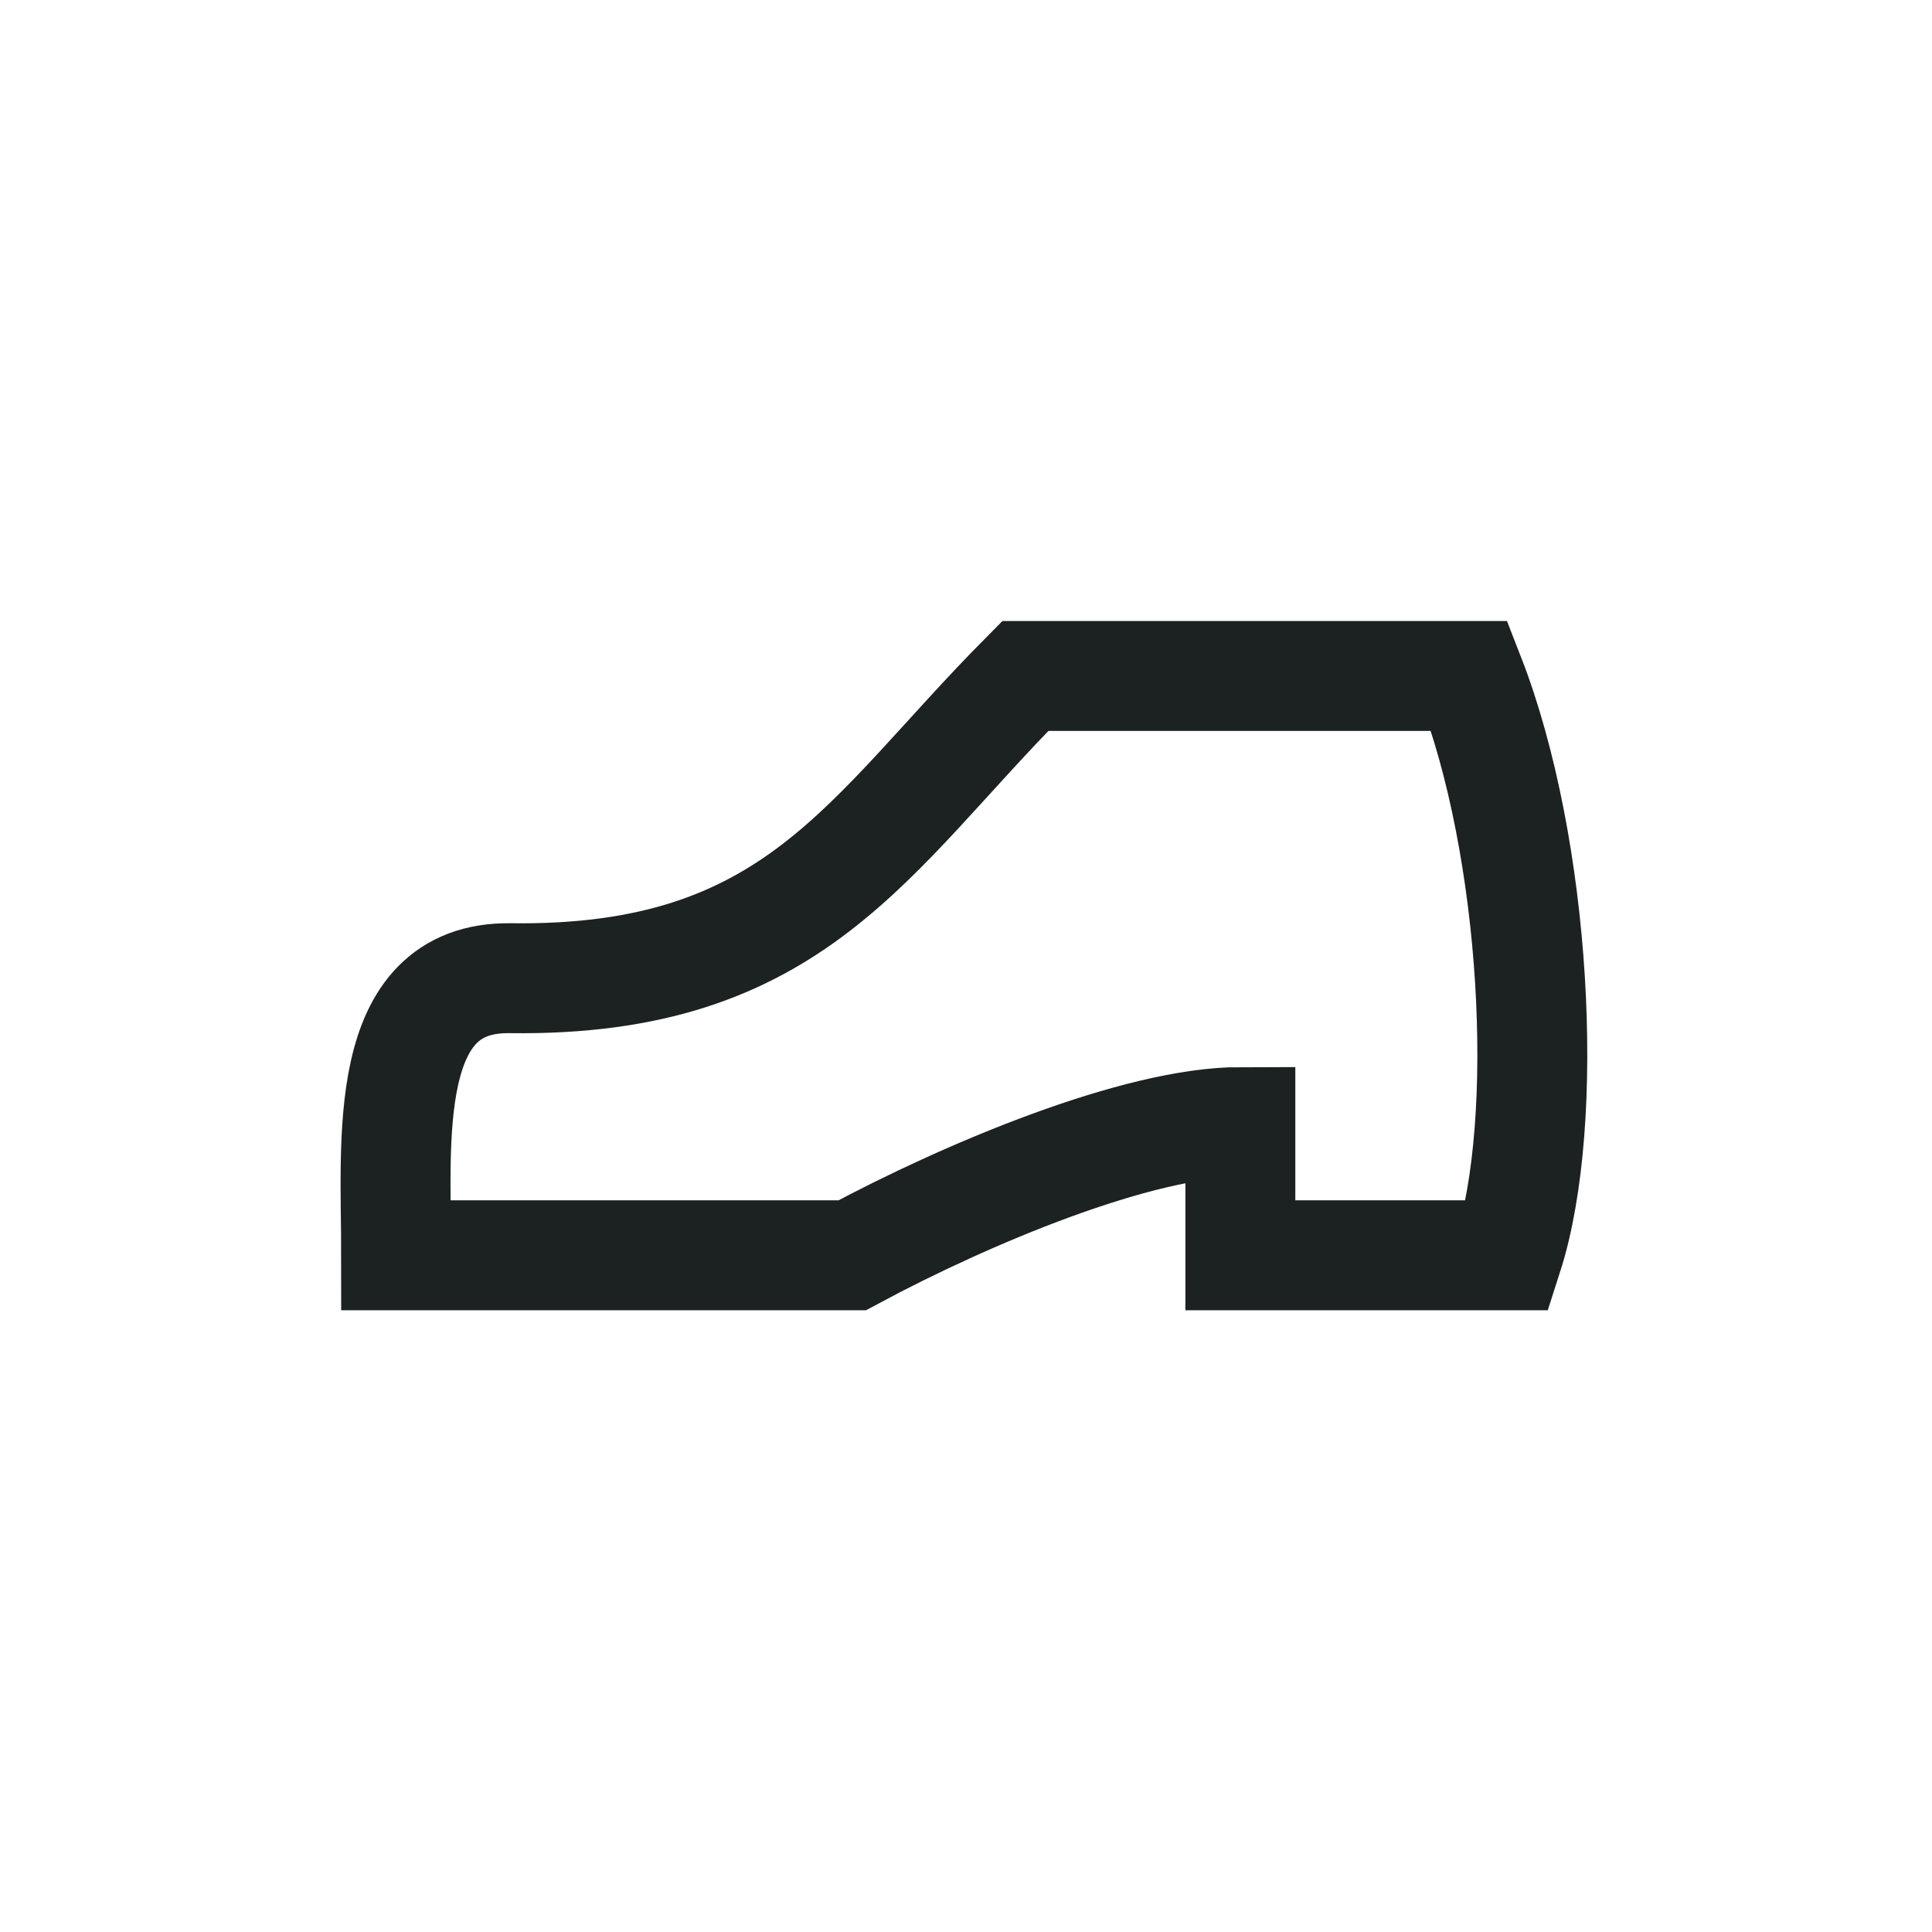 <svg width="759" height="759" viewBox="0 0 759 759" fill="none" xmlns="http://www.w3.org/2000/svg">
<path d="M577.279 265.562H402.803C340.719 328.084 312.305 385.8 200.418 384.291C149.435 383.604 155.629 448.054 155.629 493.15H334.784C379.906 468.902 446.986 440.809 487.284 440.809V493.15H592.319C609.345 440.173 603.587 332.929 577.279 265.562Z" stroke="#1C2122" stroke-width="43.181" stroke-linecap="round"/>
</svg>
